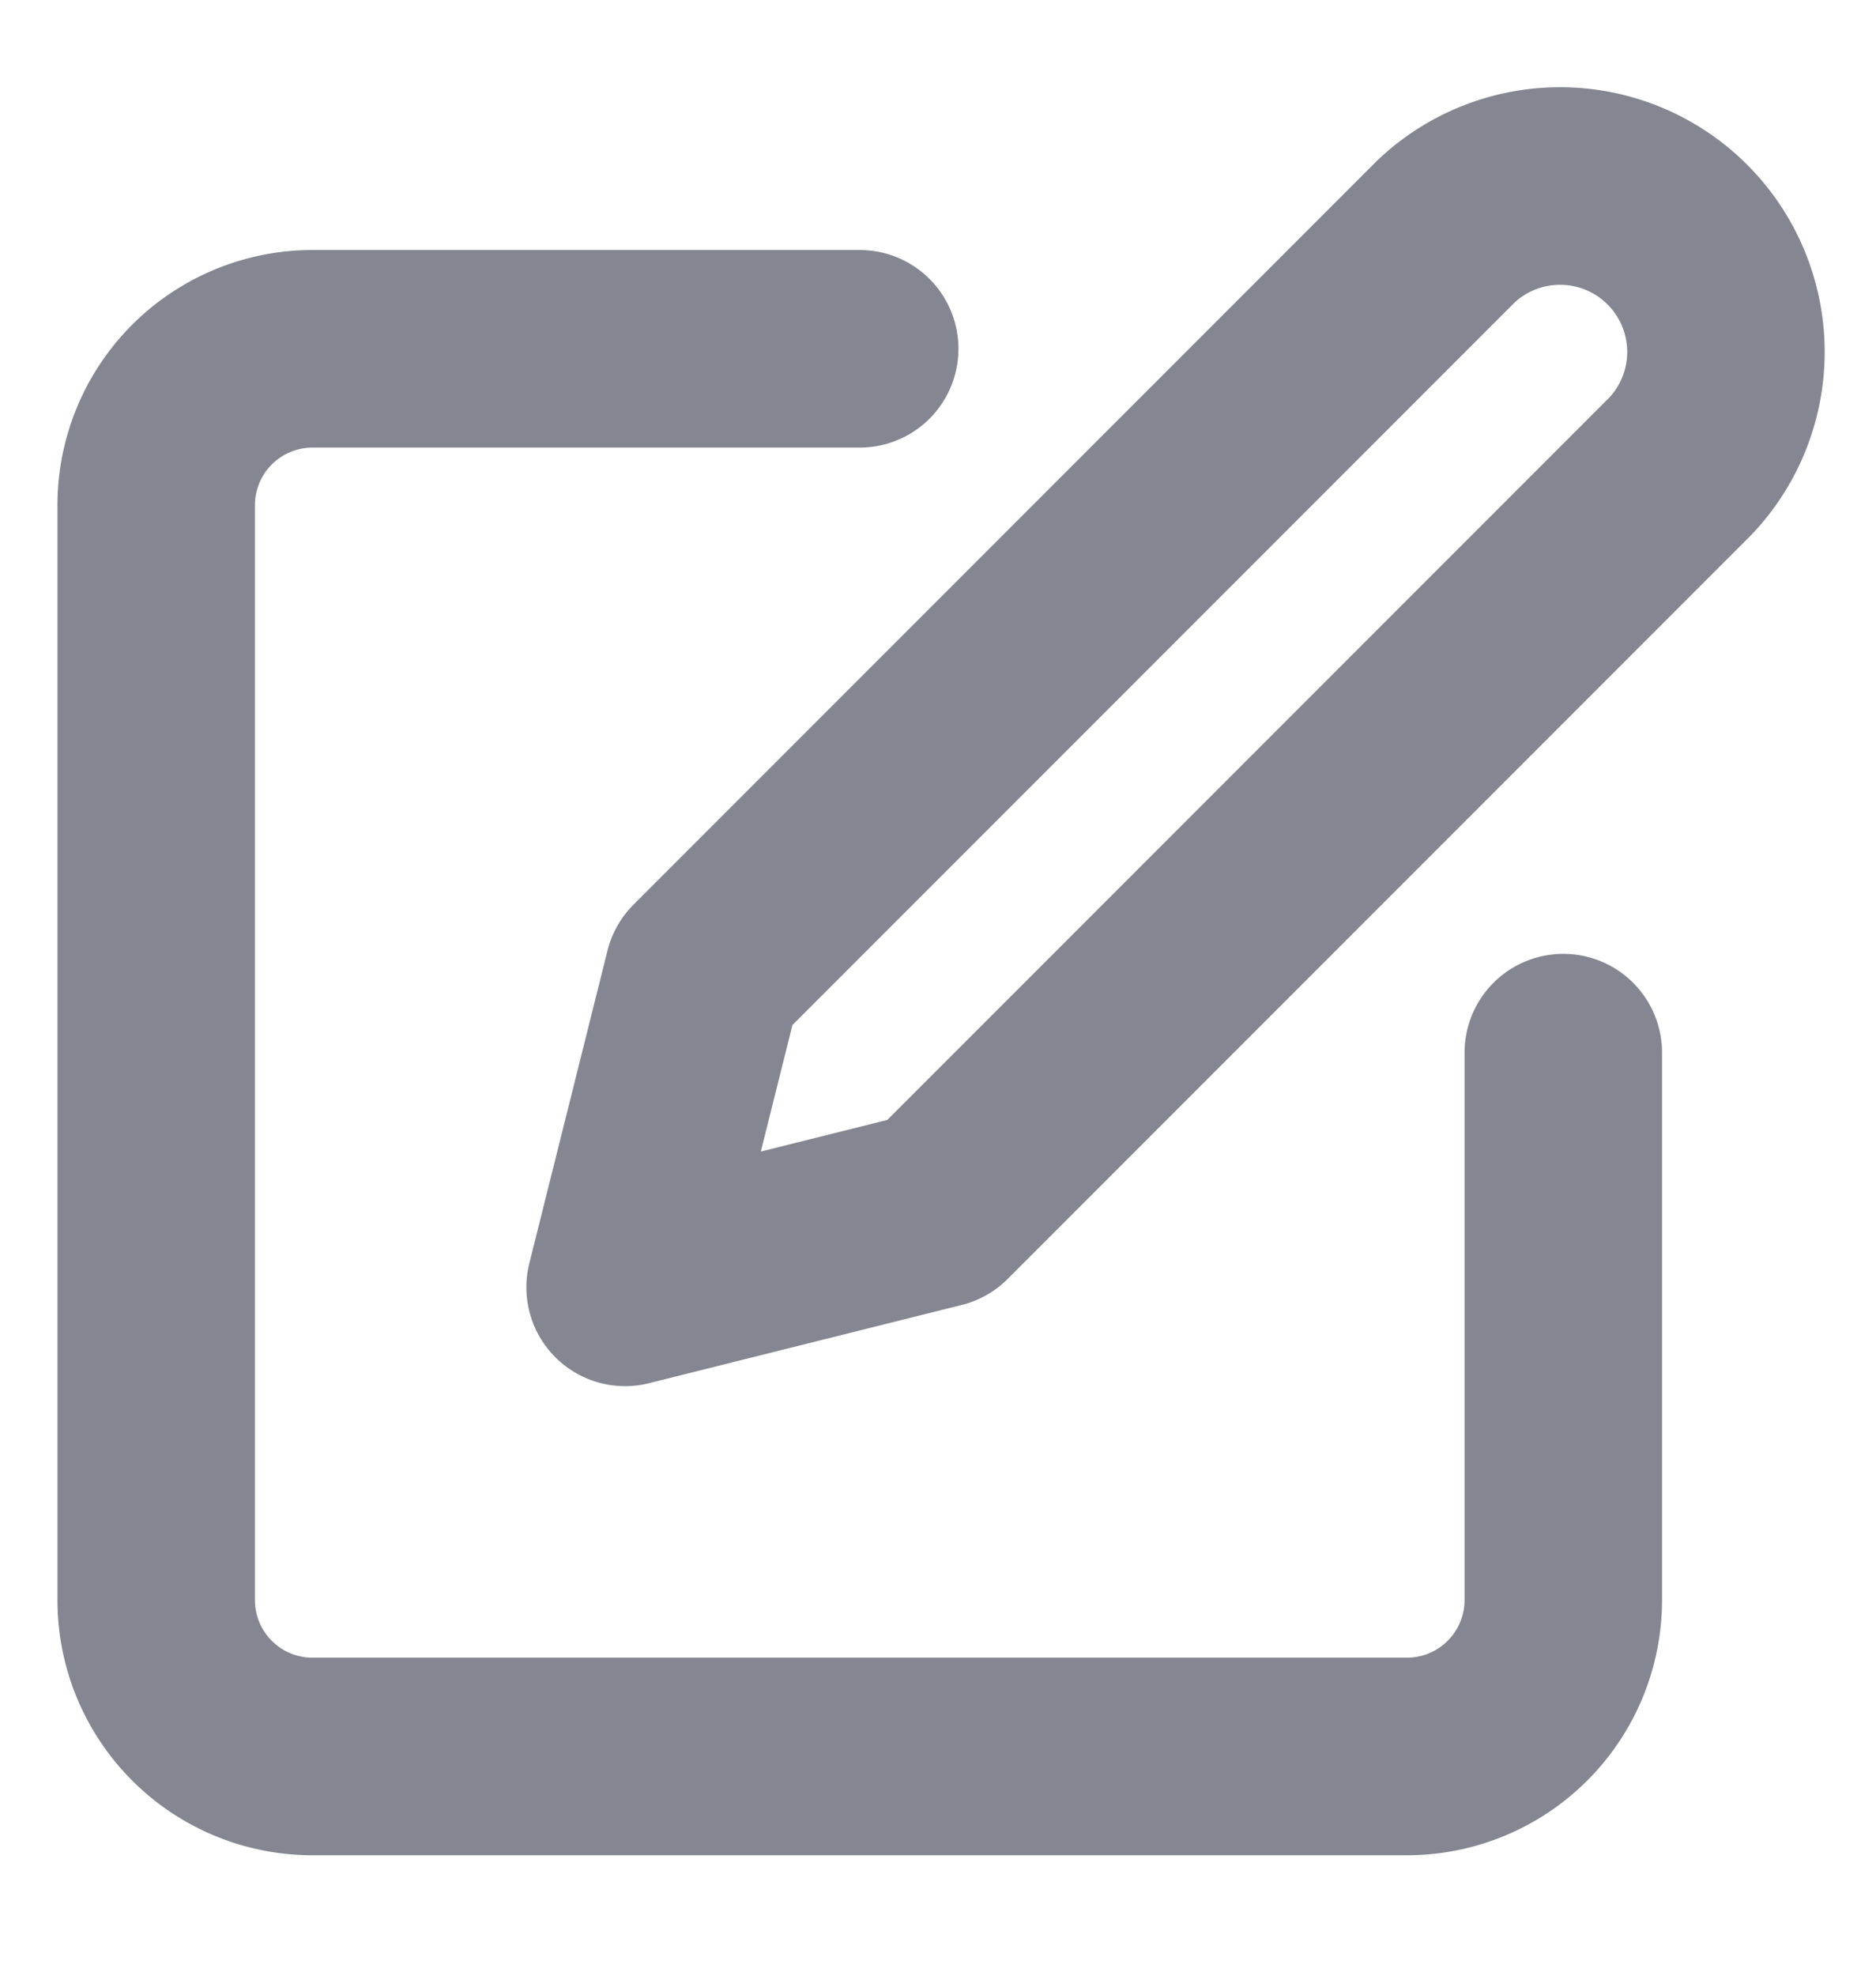 <svg width="19" height="20" viewBox="0 0 19 20" fill="none" xmlns="http://www.w3.org/2000/svg">
    <g clip-path="url(#fdn7osjf7a)" stroke="#848791" stroke-width="2" stroke-linecap="round" stroke-linejoin="round">
        <path d="M8.707 3.531H3.165a1.583 1.583 0 0 0-1.583 1.584v11.083a1.583 1.583 0 0 0 1.583 1.583H14.25a1.584 1.584 0 0 0 1.583-1.583v-5.542"/>
        <path d="M14.645 2.343a1.68 1.68 0 0 1 2.375 2.375L9.498 12.24l-3.167.792.792-3.167 7.52-7.52z"/>
    </g>
    <defs>
        <clipPath id="fdn7osjf7a">
            <path fill="#fff" transform="translate(0 .367)" d="M0 0h19v19H0z"/>
        </clipPath>
    </defs>
</svg>
